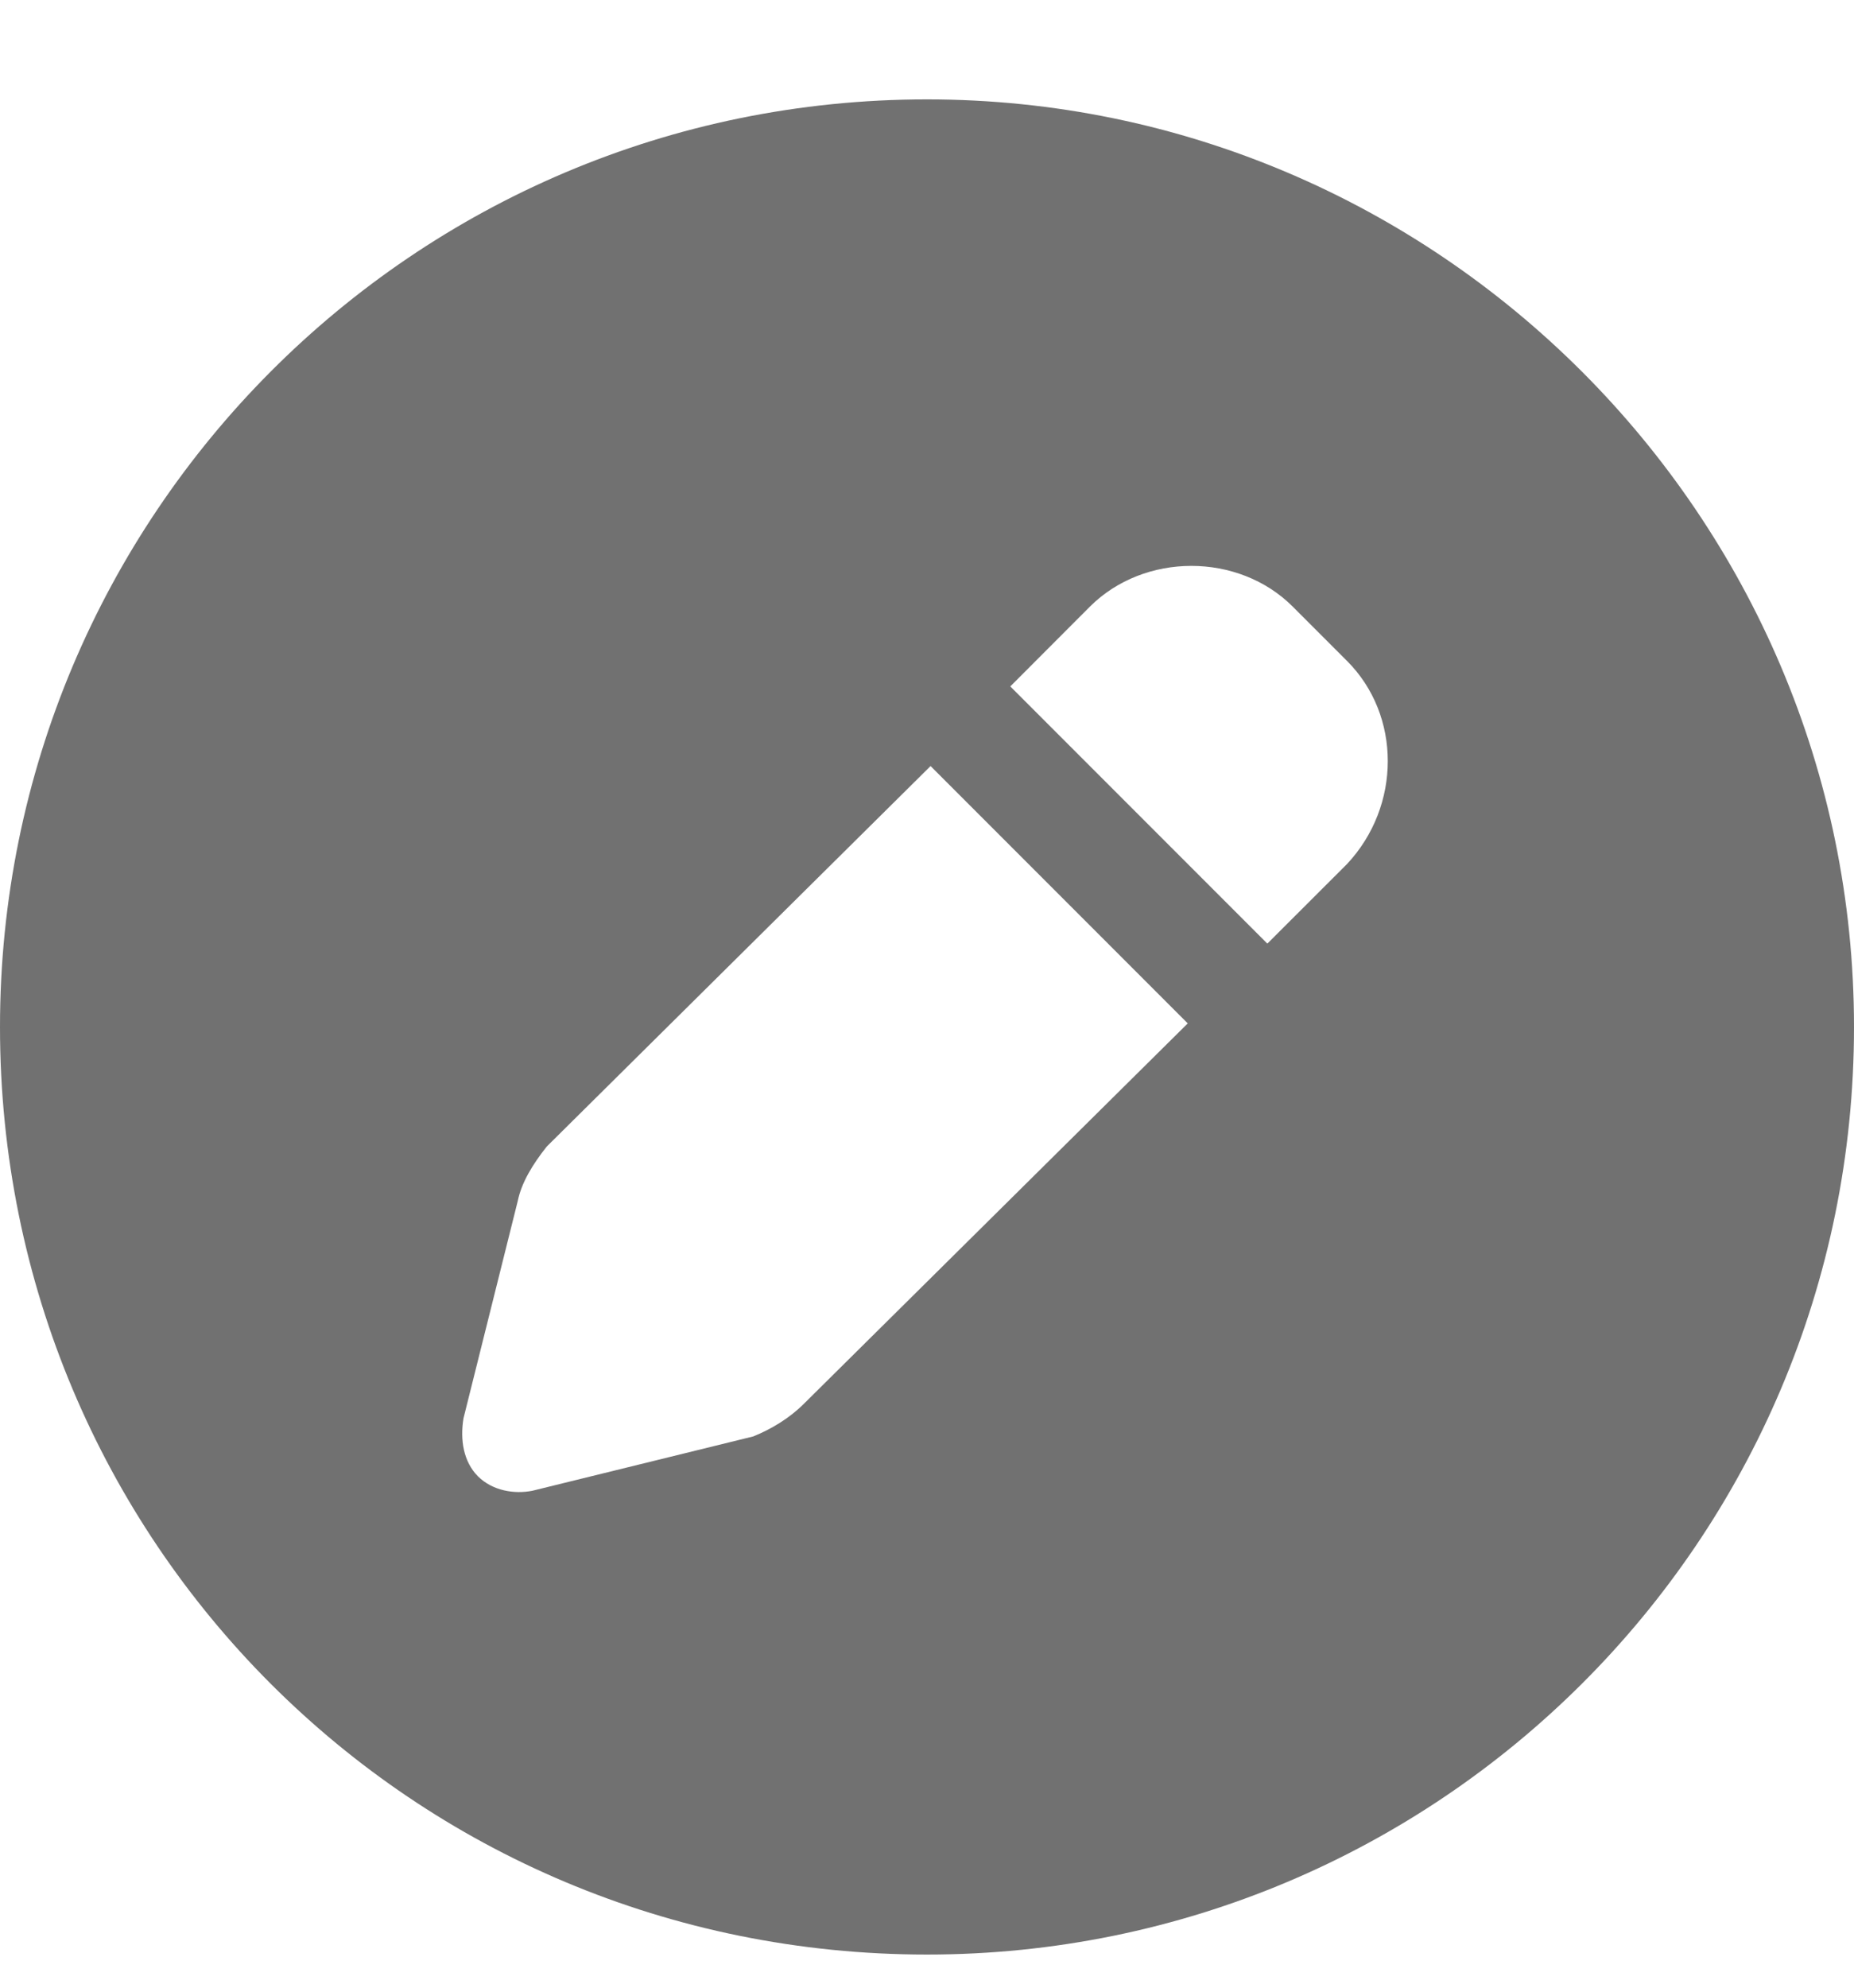 <svg width="14" height="15" viewBox="0 0 14 15" fill="none" xmlns="http://www.w3.org/2000/svg">
<path d="M0 7.75C0 3.895 3.117 0.75 7 0.75C10.855 0.75 14 3.895 14 7.75C14 11.633 10.855 14.75 7 14.75C3.117 14.75 0 11.633 0 7.75ZM9.762 4.578C9.352 4.168 8.641 4.168 8.23 4.578L7.629 5.18L9.57 7.121L10.172 6.52C10.582 6.082 10.582 5.398 10.172 4.988L9.762 4.578ZM3.91 9.062L3.5 10.703C3.473 10.867 3.5 11.031 3.609 11.141C3.719 11.25 3.883 11.277 4.02 11.25L5.688 10.84C5.824 10.785 5.961 10.703 6.07 10.594L8.969 7.723L7.027 5.781L4.129 8.652C4.02 8.789 3.938 8.926 3.91 9.062Z" fill="#212121" fill-opacity="0.64"/>
</svg>
